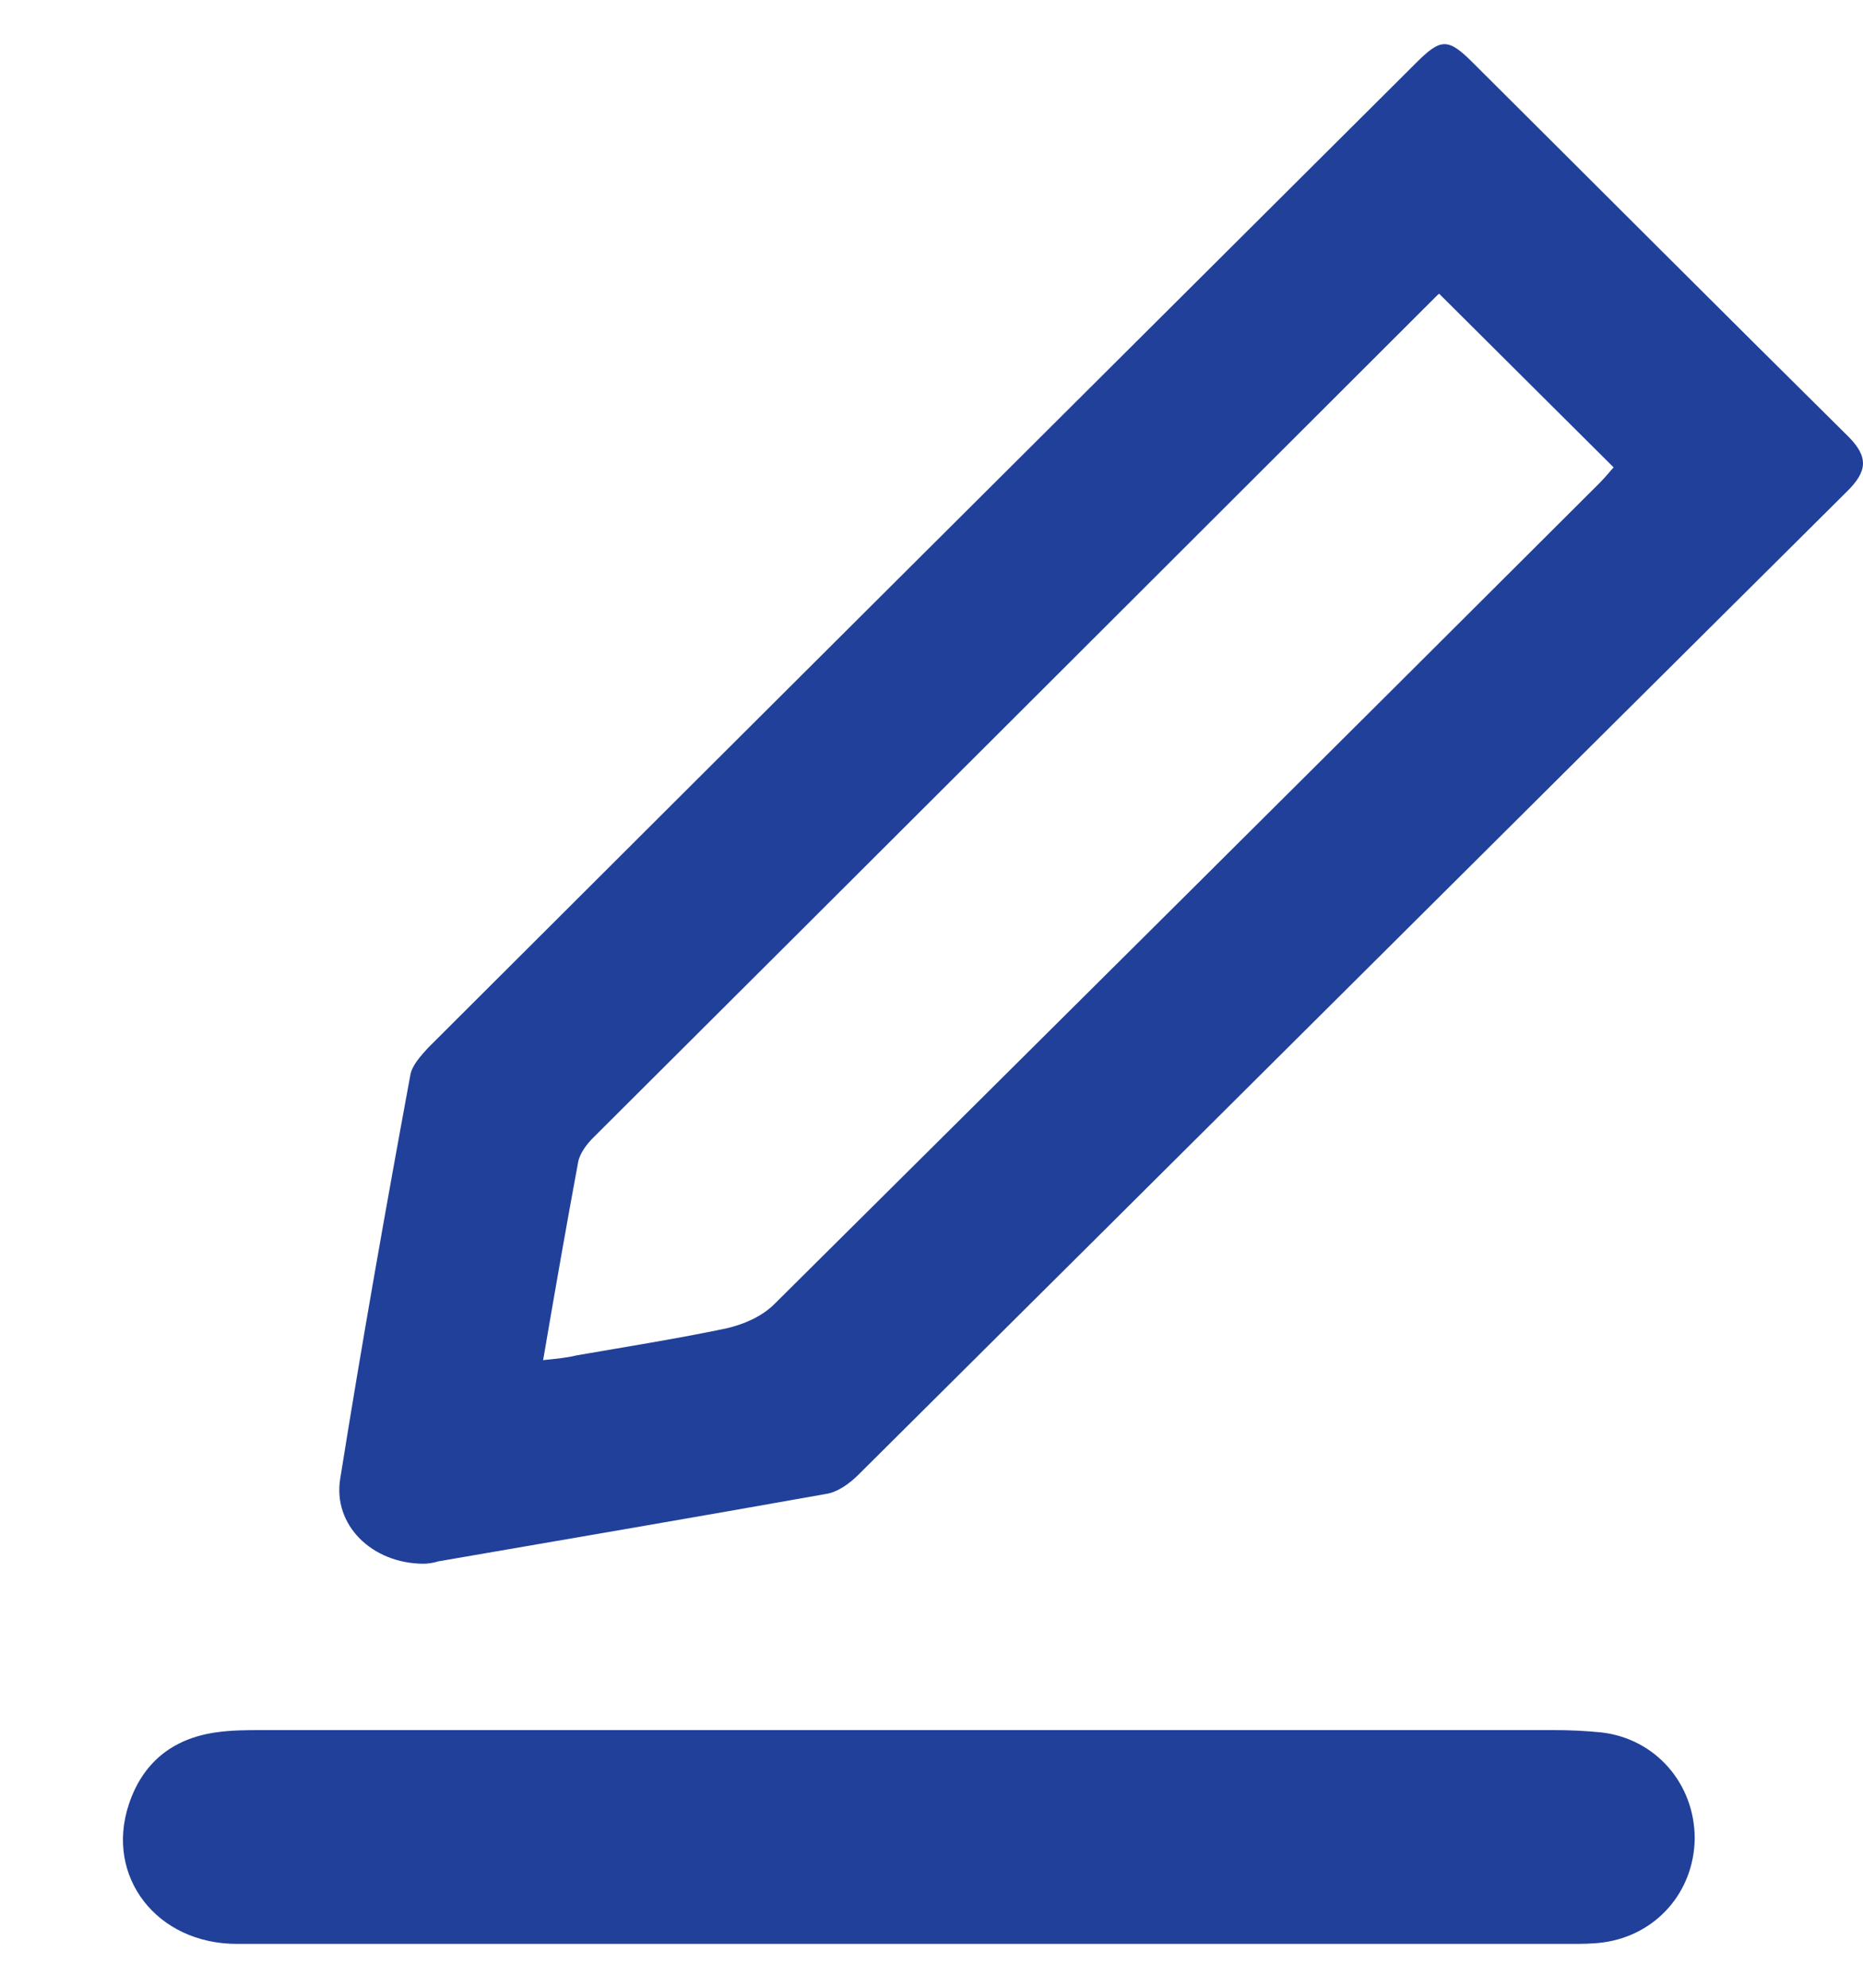 <svg width="15" height="16" viewBox="0 0 15 16" fill="none" xmlns="http://www.w3.org/2000/svg">
<path d="M3.413 12.587C2.996 12.587 2.676 12.275 2.74 11.898C2.913 10.814 3.105 9.73 3.304 8.653C3.317 8.576 3.387 8.5 3.445 8.436C6.096 5.79 8.753 3.144 11.404 0.504C11.602 0.306 11.66 0.306 11.858 0.504C12.864 1.505 13.869 2.512 14.881 3.513C15.047 3.679 15.034 3.794 14.874 3.953C12.223 6.587 9.566 9.233 6.909 11.873C6.838 11.943 6.742 12.013 6.646 12.026C5.609 12.211 4.565 12.389 3.528 12.568C3.49 12.581 3.438 12.587 3.413 12.587ZM4.373 10.948C4.488 10.936 4.565 10.929 4.642 10.91C5.045 10.84 5.449 10.776 5.846 10.693C5.987 10.661 6.134 10.598 6.236 10.496C8.452 8.296 10.667 6.096 12.877 3.89C12.928 3.839 12.979 3.775 12.992 3.762C12.518 3.29 12.057 2.831 11.589 2.366C11.602 2.353 11.589 2.366 11.577 2.372C9.31 4.636 7.043 6.899 4.777 9.157C4.725 9.208 4.668 9.284 4.655 9.354C4.559 9.871 4.469 10.387 4.373 10.948Z" fill="#21409A"/>
<path d="M7.306 15.647C5.506 15.647 3.707 15.647 1.908 15.647C1.261 15.647 0.845 15.105 1.037 14.525C1.146 14.194 1.383 13.996 1.735 13.945C1.863 13.926 1.991 13.926 2.119 13.926C5.583 13.926 9.047 13.926 12.511 13.926C12.64 13.926 12.768 13.932 12.896 13.945C13.331 13.996 13.645 14.359 13.645 14.799C13.639 15.233 13.331 15.577 12.909 15.635C12.819 15.647 12.736 15.647 12.646 15.647C10.853 15.647 9.079 15.647 7.306 15.647Z" fill="#21409A"/>
</svg>
